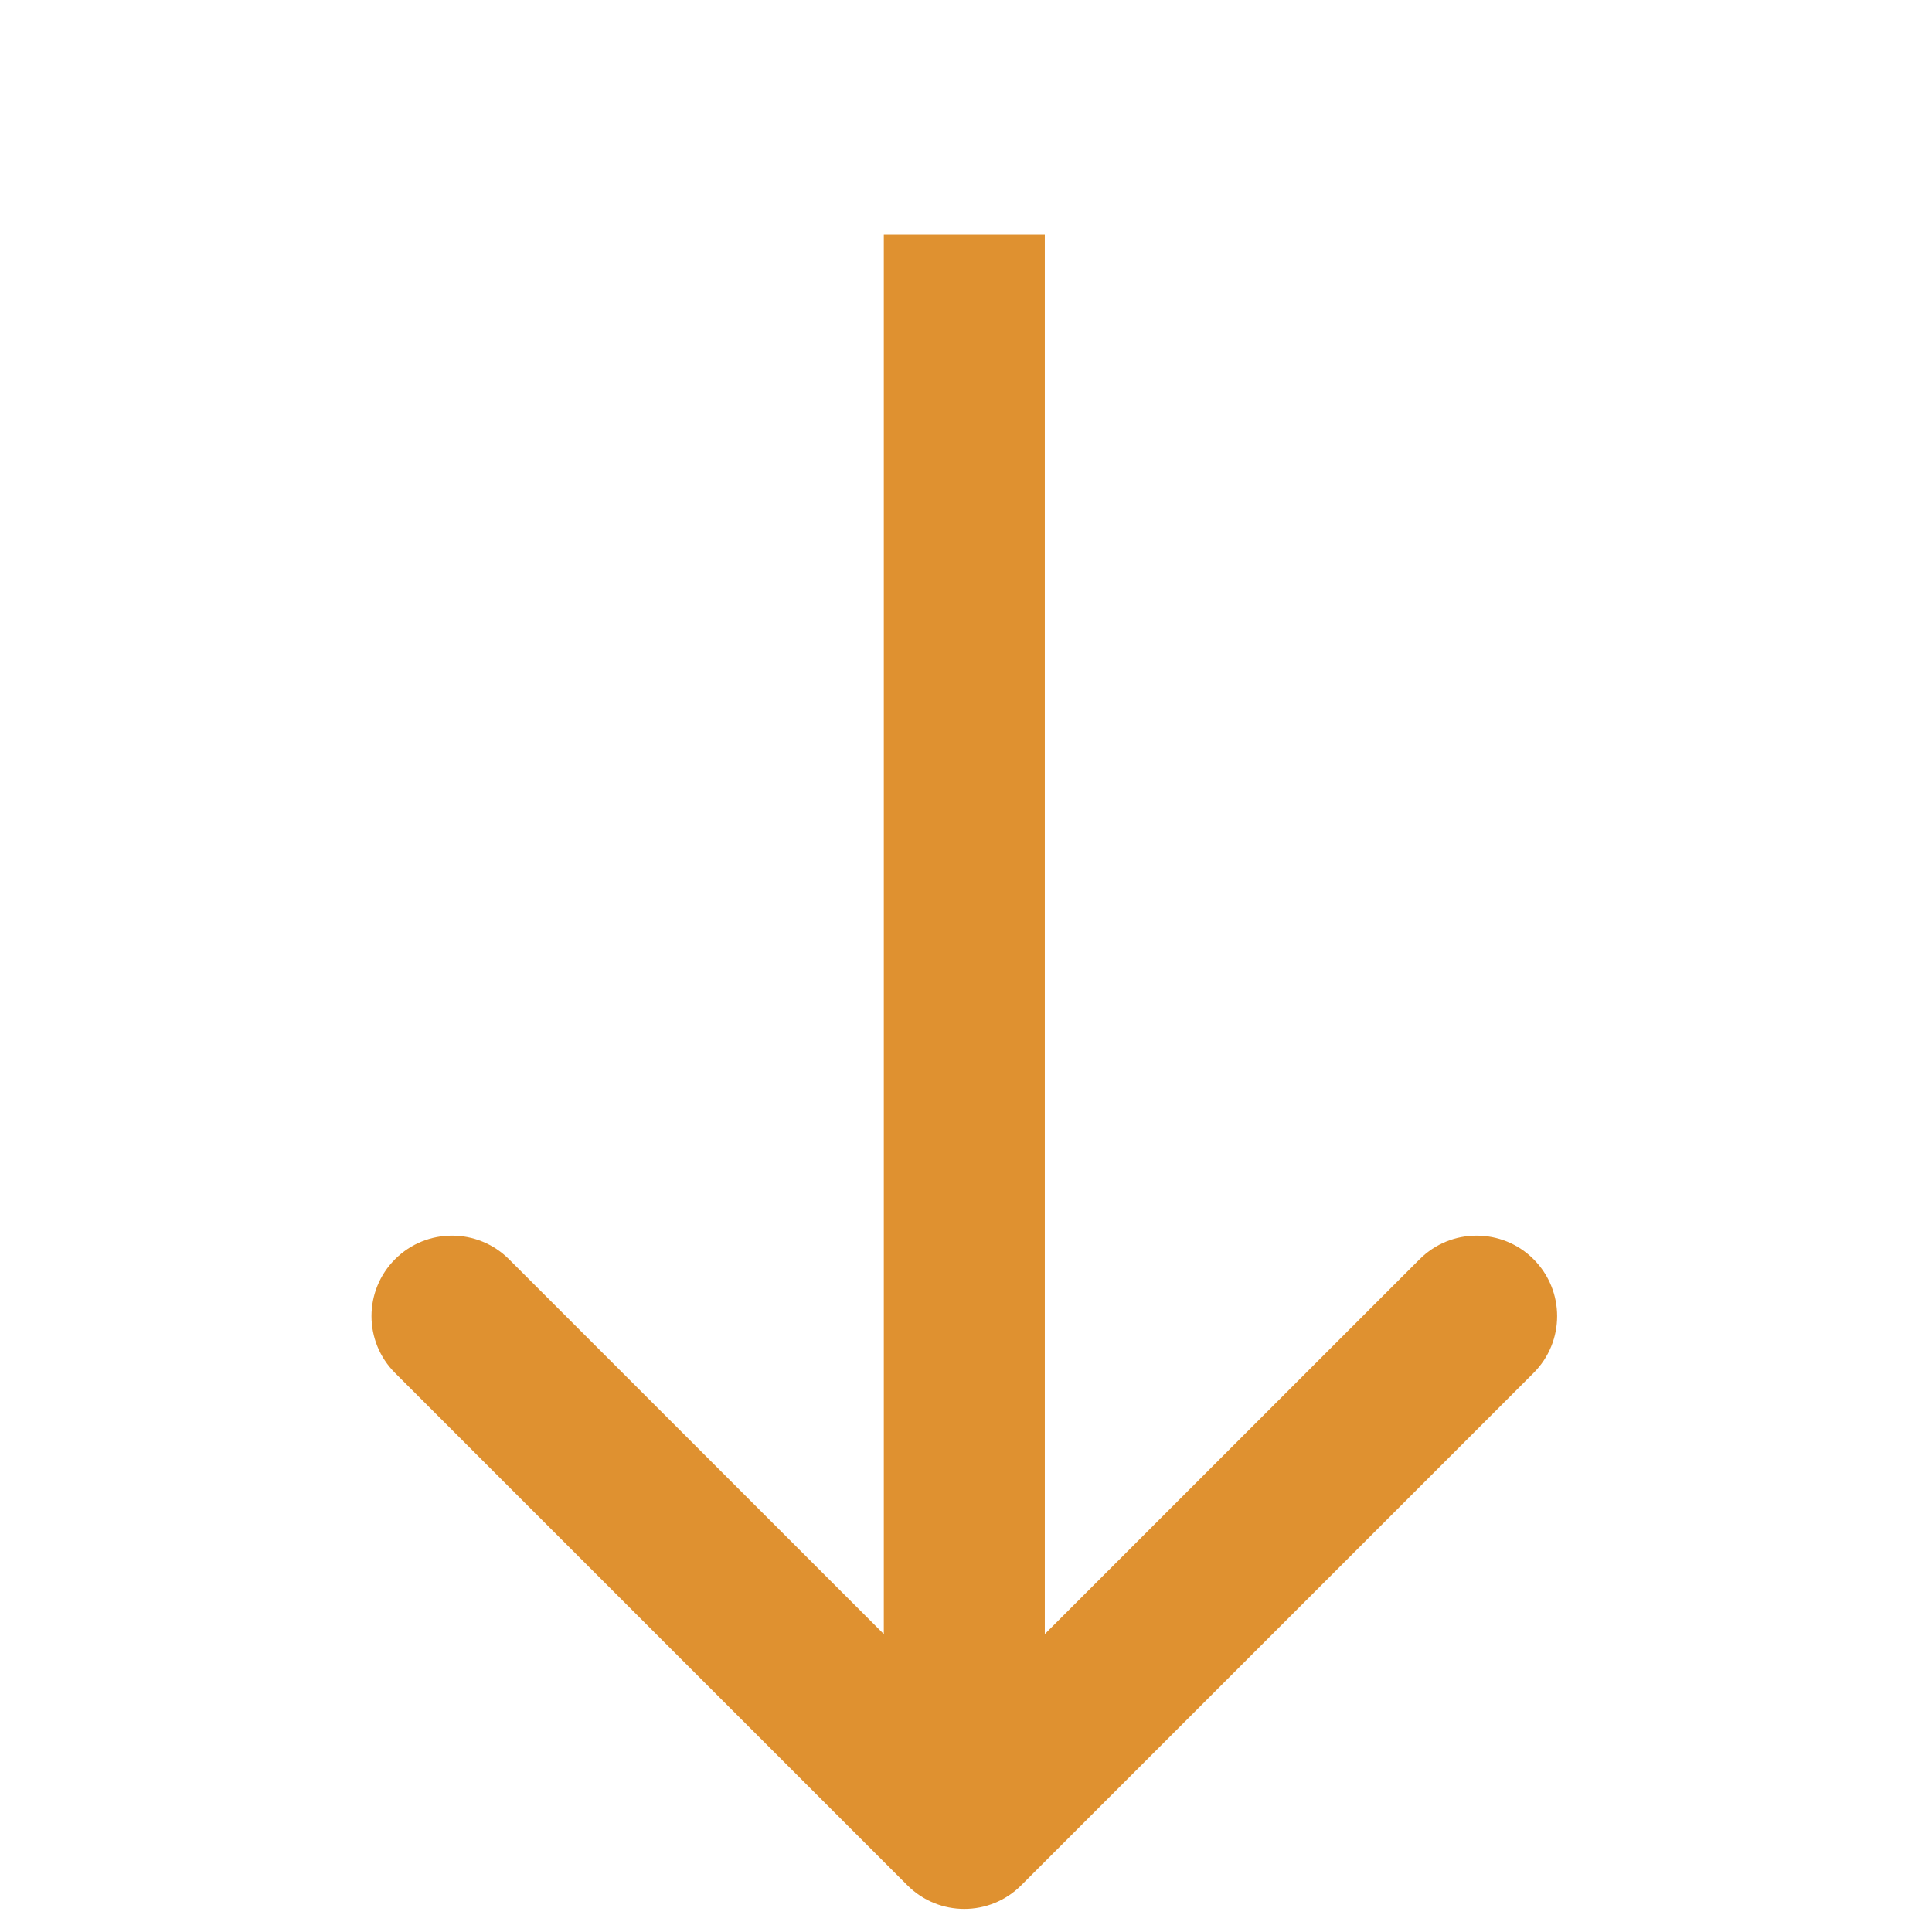 <svg width="24" height="24" viewBox="0 0 24 24" fill="none" xmlns="http://www.w3.org/2000/svg">
<path d="M12.686 23.42C12.296 23.811 11.662 23.811 11.272 23.42L4.908 17.056C4.517 16.666 4.517 16.033 4.908 15.642C5.298 15.252 5.932 15.252 6.322 15.642L11.979 21.299L17.636 15.642C18.026 15.252 18.66 15.252 19.05 15.642C19.441 16.033 19.441 16.666 19.05 17.056L12.686 23.42ZM12.979 2.914L12.979 22.713L10.979 22.713L10.979 2.914L12.979 2.914Z" fill="#DF9130"/>
</svg>
